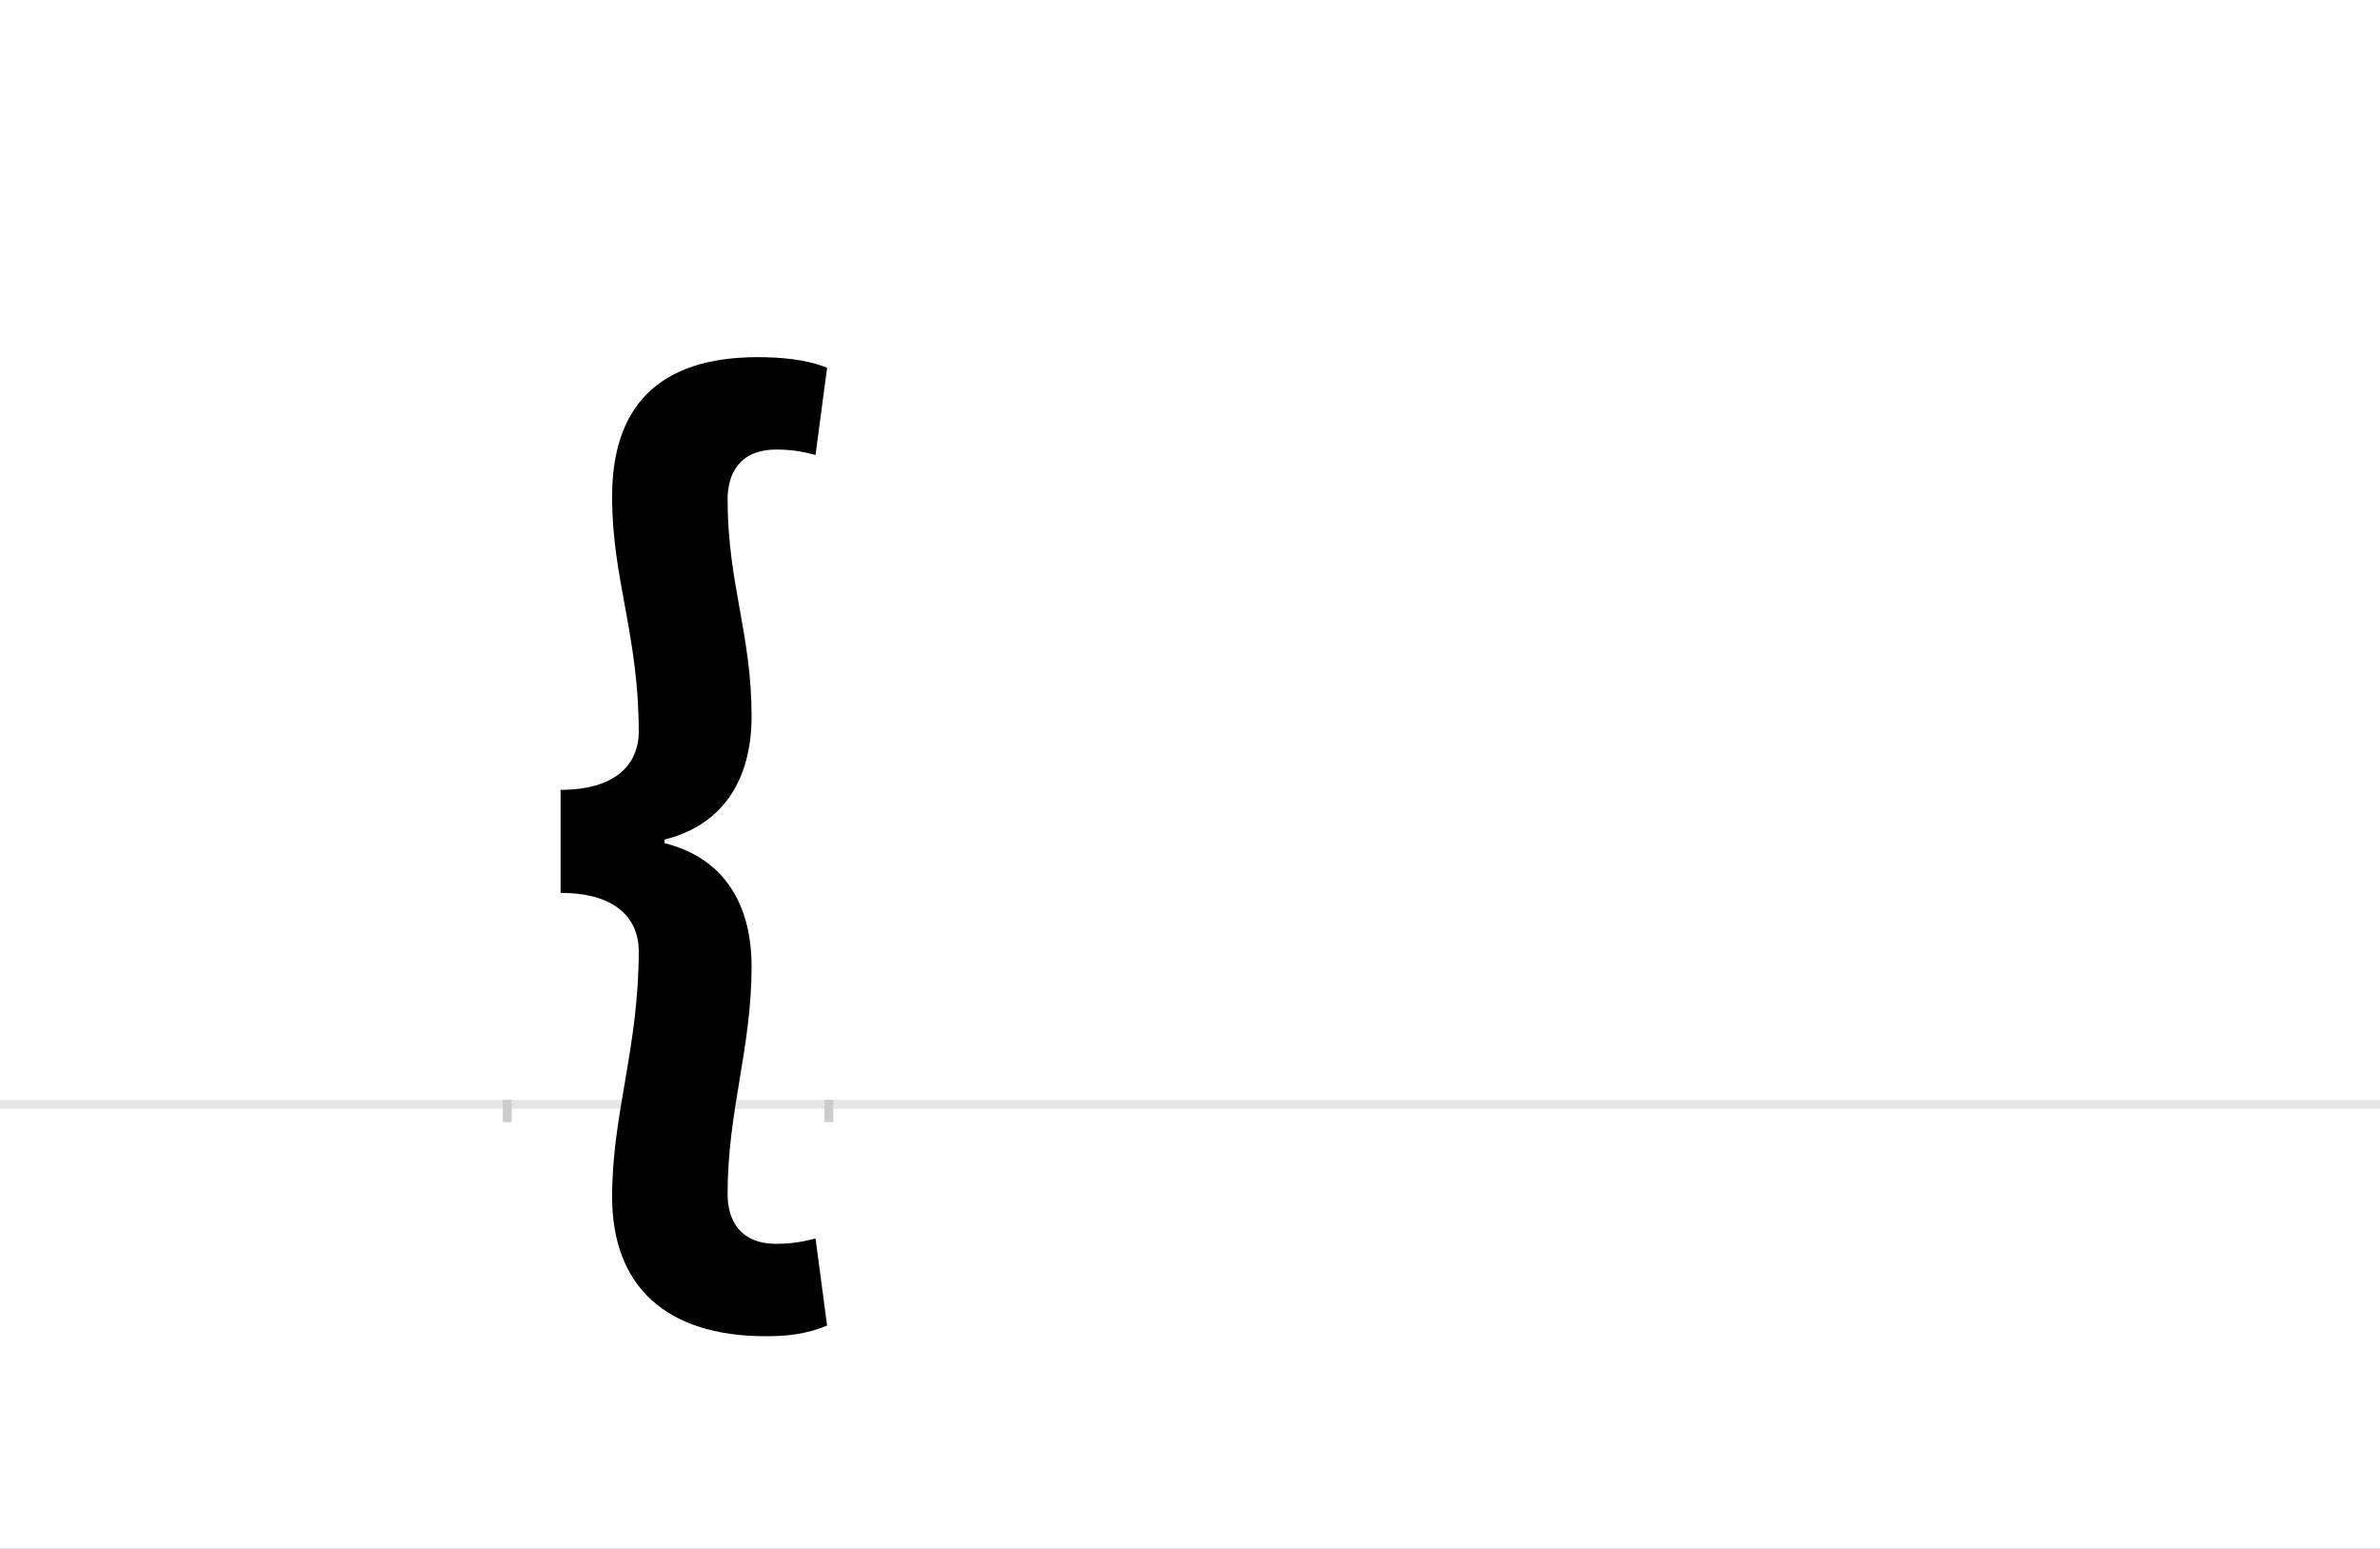 <?xml version="1.0" encoding="UTF-8"?>
<svg height="1743" version="1.1" width="2679" xmlns="http://www.w3.org/2000/svg" xmlns:xlink="http://www.w3.org/1999/xlink">
 <rect width="100%" height="100%" fill="#808080" stroke="none"/>
 <path d="M0,0 l2679,0 l0,1743 l-2679,0 Z M0,0" fill="rgb(255,255,255)" transform="matrix(1,0,0,-1,0,1743)"/>
 <path d="M0,0 l2679,0" fill="none" stroke="rgb(229,229,229)" stroke-width="10" transform="matrix(1,0,0,-1,0,1243)"/>
 <path d="M0,5 l0,-25" fill="none" stroke="rgb(204,204,204)" stroke-width="10" transform="matrix(1,0,0,-1,571,1243)"/>
 <path d="M0,5 l0,-25" fill="none" stroke="rgb(204,204,204)" stroke-width="10" transform="matrix(1,0,0,-1,933,1243)"/>
 <path d="M60,354 l0,-116 c70,0,88,-36,88,-65 c0,-109,-30,-184,-30,-277 c0,-100,60,-157,173,-157 c23,0,45,2,69,12 l-13,98 c-12,-3,-25,-6,-44,-6 c-43,0,-55,29,-55,56 c0,94,27,164,27,256 c0,69,-30,122,-98,139 l0,4 c68,17,98,70,98,139 c0,92,-27,150,-27,244 c0,27,12,56,55,56 c19,0,32,-3,44,-6 l13,98 c-24,10,-55,12,-78,12 c-113,0,-164,-57,-164,-157 c0,-93,30,-156,30,-265 c0,-29,-18,-65,-88,-65 Z M60,354" fill="rgb(0,0,0)" transform="matrix(1,0,0,-1,571,1243)"/>
</svg>